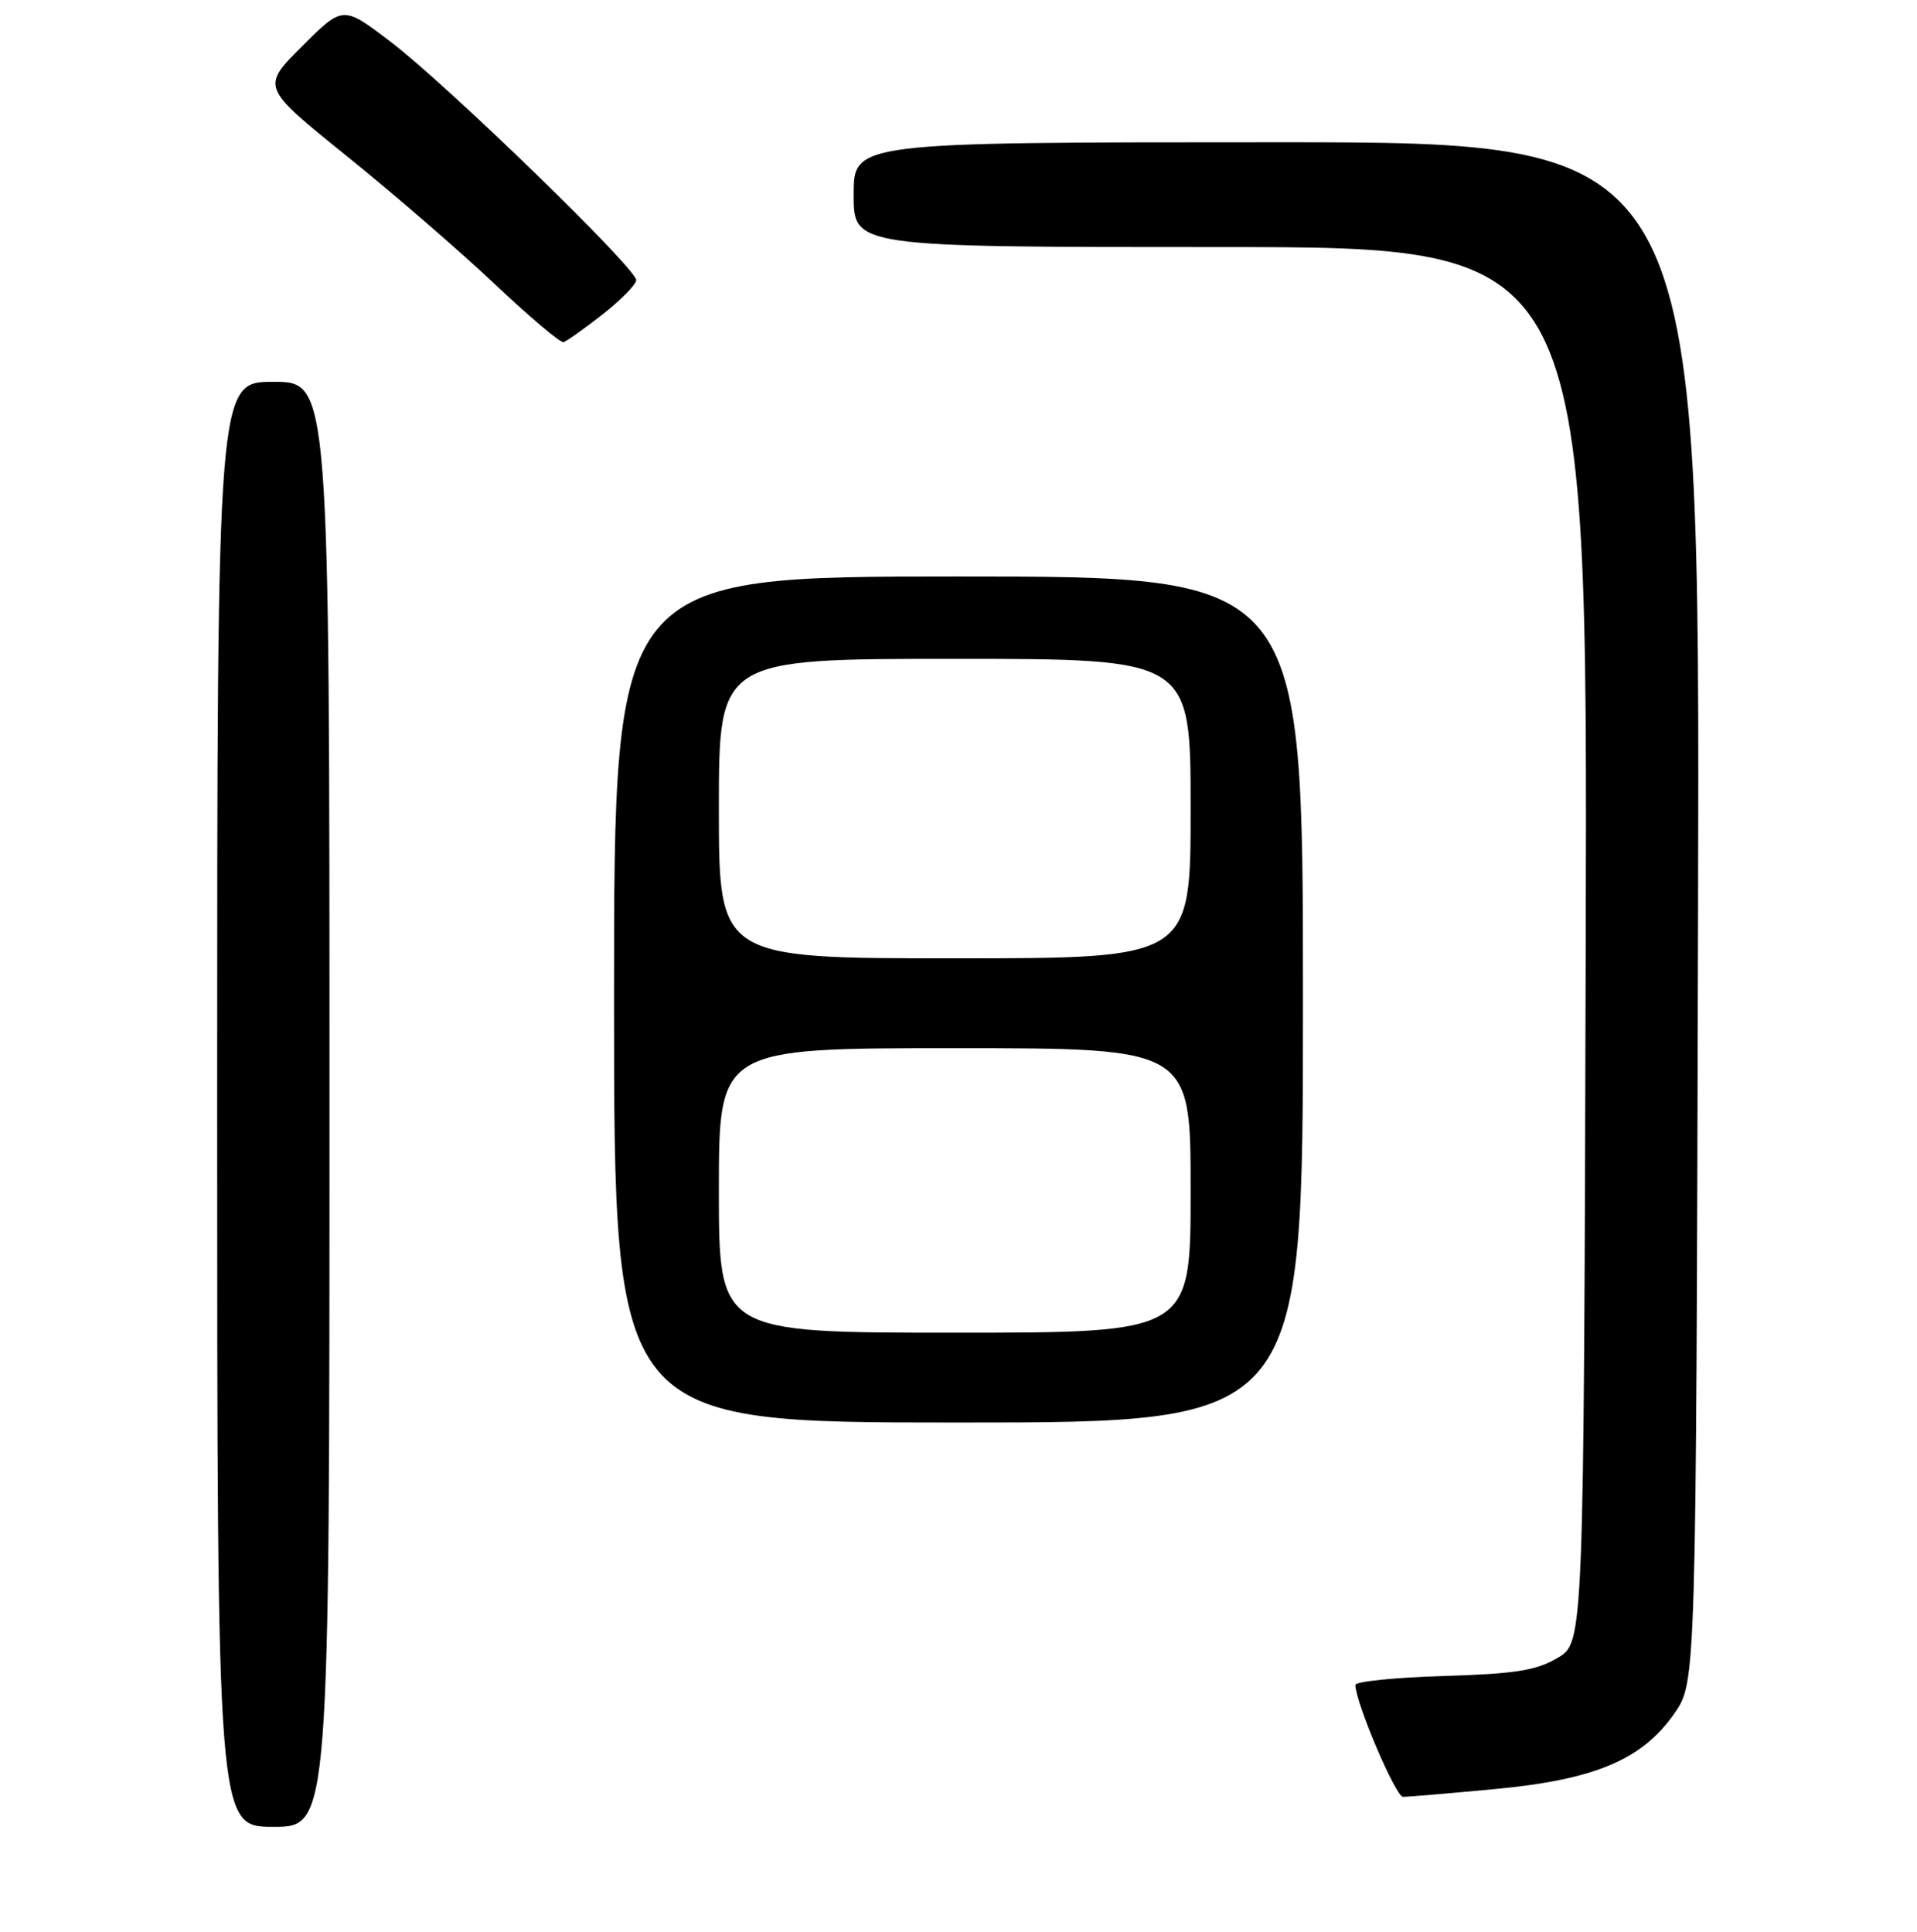 <?xml version="1.0" encoding="UTF-8" standalone="no"?>
<!DOCTYPE svg PUBLIC "-//W3C//DTD SVG 1.1//EN" "http://www.w3.org/Graphics/SVG/1.1/DTD/svg11.dtd" >
<svg xmlns="http://www.w3.org/2000/svg" xmlns:xlink="http://www.w3.org/1999/xlink" version="1.1" viewBox="0 0 256 258">
 <g >
 <path fill="currentColor"
d=" M 44.00 147.50 C 44.00 51.00 44.00 51.00 36.50 51.00 C 29.00 51.00 29.00 51.00 29.00 147.50 C 29.00 244.00 29.00 244.00 36.50 244.00 C 44.00 244.00 44.00 244.00 44.00 147.50 Z  M 199.50 238.97 C 212.96 237.72 219.31 235.04 223.62 228.83 C 226.50 224.67 226.50 224.67 226.76 121.84 C 227.03 19.00 227.03 19.00 170.51 19.00 C 114.00 19.00 114.00 19.00 114.00 26.00 C 114.00 33.00 114.00 33.00 163.01 33.00 C 212.01 33.00 212.01 33.00 211.76 126.19 C 211.50 219.39 211.50 219.39 208.00 221.44 C 205.13 223.13 202.38 223.56 192.75 223.86 C 186.29 224.05 181.00 224.59 181.00 225.05 C 181.00 227.36 186.38 240.00 187.37 240.00 C 187.99 240.00 193.45 239.54 199.50 238.97 Z  M 174.00 133.50 C 174.00 77.00 174.00 77.00 128.00 77.00 C 82.00 77.00 82.00 77.00 82.00 133.50 C 82.00 190.00 82.00 190.00 128.00 190.00 C 174.00 190.00 174.00 190.00 174.00 133.50 Z  M 80.46 42.00 C 82.91 40.08 84.94 38.02 84.96 37.42 C 85.02 35.89 59.74 11.35 52.15 5.57 C 45.80 0.73 45.80 0.73 40.34 6.18 C 34.89 11.63 34.89 11.63 46.19 20.75 C 52.41 25.76 61.33 33.47 66.00 37.88 C 70.67 42.29 74.84 45.81 75.25 45.70 C 75.66 45.59 78.00 43.92 80.46 42.00 Z  M 96.00 159.00 C 96.00 140.00 96.00 140.00 127.50 140.00 C 159.00 140.00 159.00 140.00 159.00 159.00 C 159.00 178.00 159.00 178.00 127.50 178.00 C 96.00 178.00 96.00 178.00 96.00 159.00 Z  M 96.00 108.00 C 96.00 88.00 96.00 88.00 127.50 88.00 C 159.00 88.00 159.00 88.00 159.00 108.00 C 159.00 128.00 159.00 128.00 127.50 128.00 C 96.00 128.00 96.00 128.00 96.00 108.00 Z "/>
</g>
</svg>